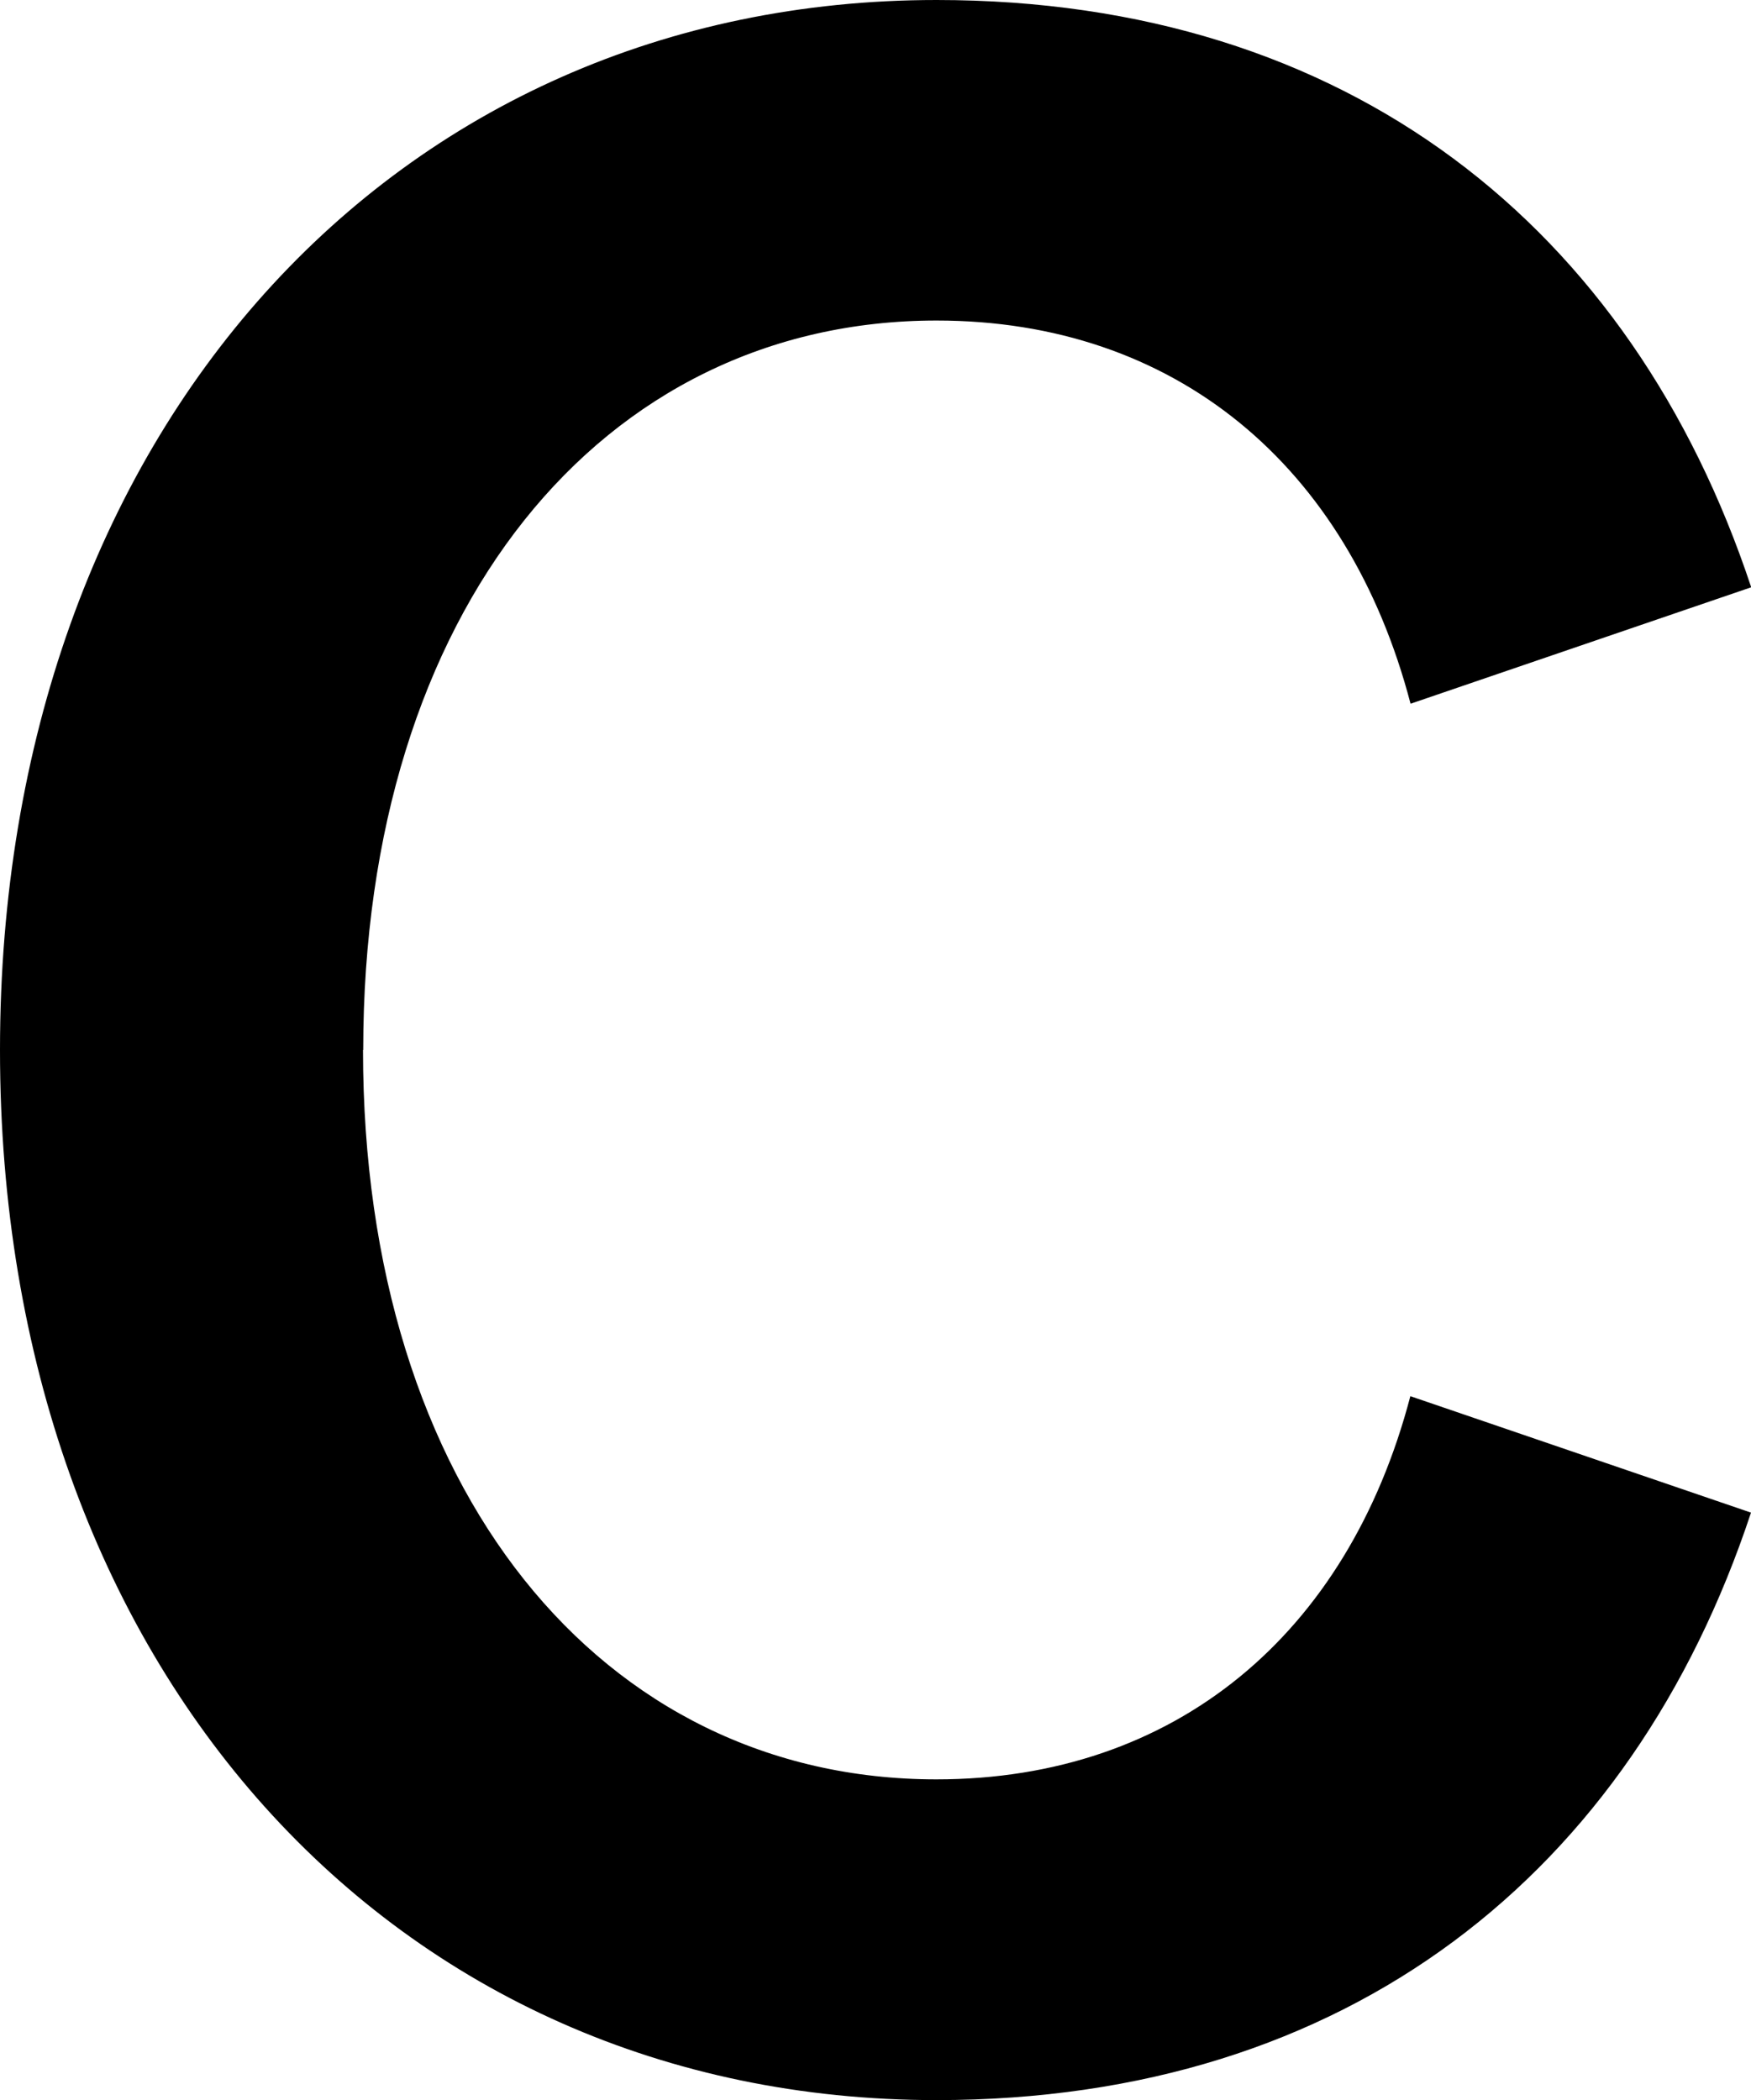<?xml version="1.0" encoding="UTF-8"?>
<svg id="uuid-524a036b-dfec-42d6-aa4d-c38484637913" data-name="Layer_1" xmlns="http://www.w3.org/2000/svg" viewBox="0 0 86.92 104.25" preserveAspectRatio="none">
  <path d="M18.03,52.12c0-21.84,11.83-36.21,28.46-36.21,11.83,0,20.43,7.18,23.53,19.02l16.91-5.78C81,11.27,66.92,0,46.49,0,19.58,0,0,21.41,0,52.12s19.58,52.12,46.49,52.12c20.43,0,34.51-11.27,40.43-29.16l-16.91-5.78c-3.1,11.83-11.69,19.02-23.53,19.02-16.62,0-28.46-14.37-28.46-36.21Z"/>
</svg>